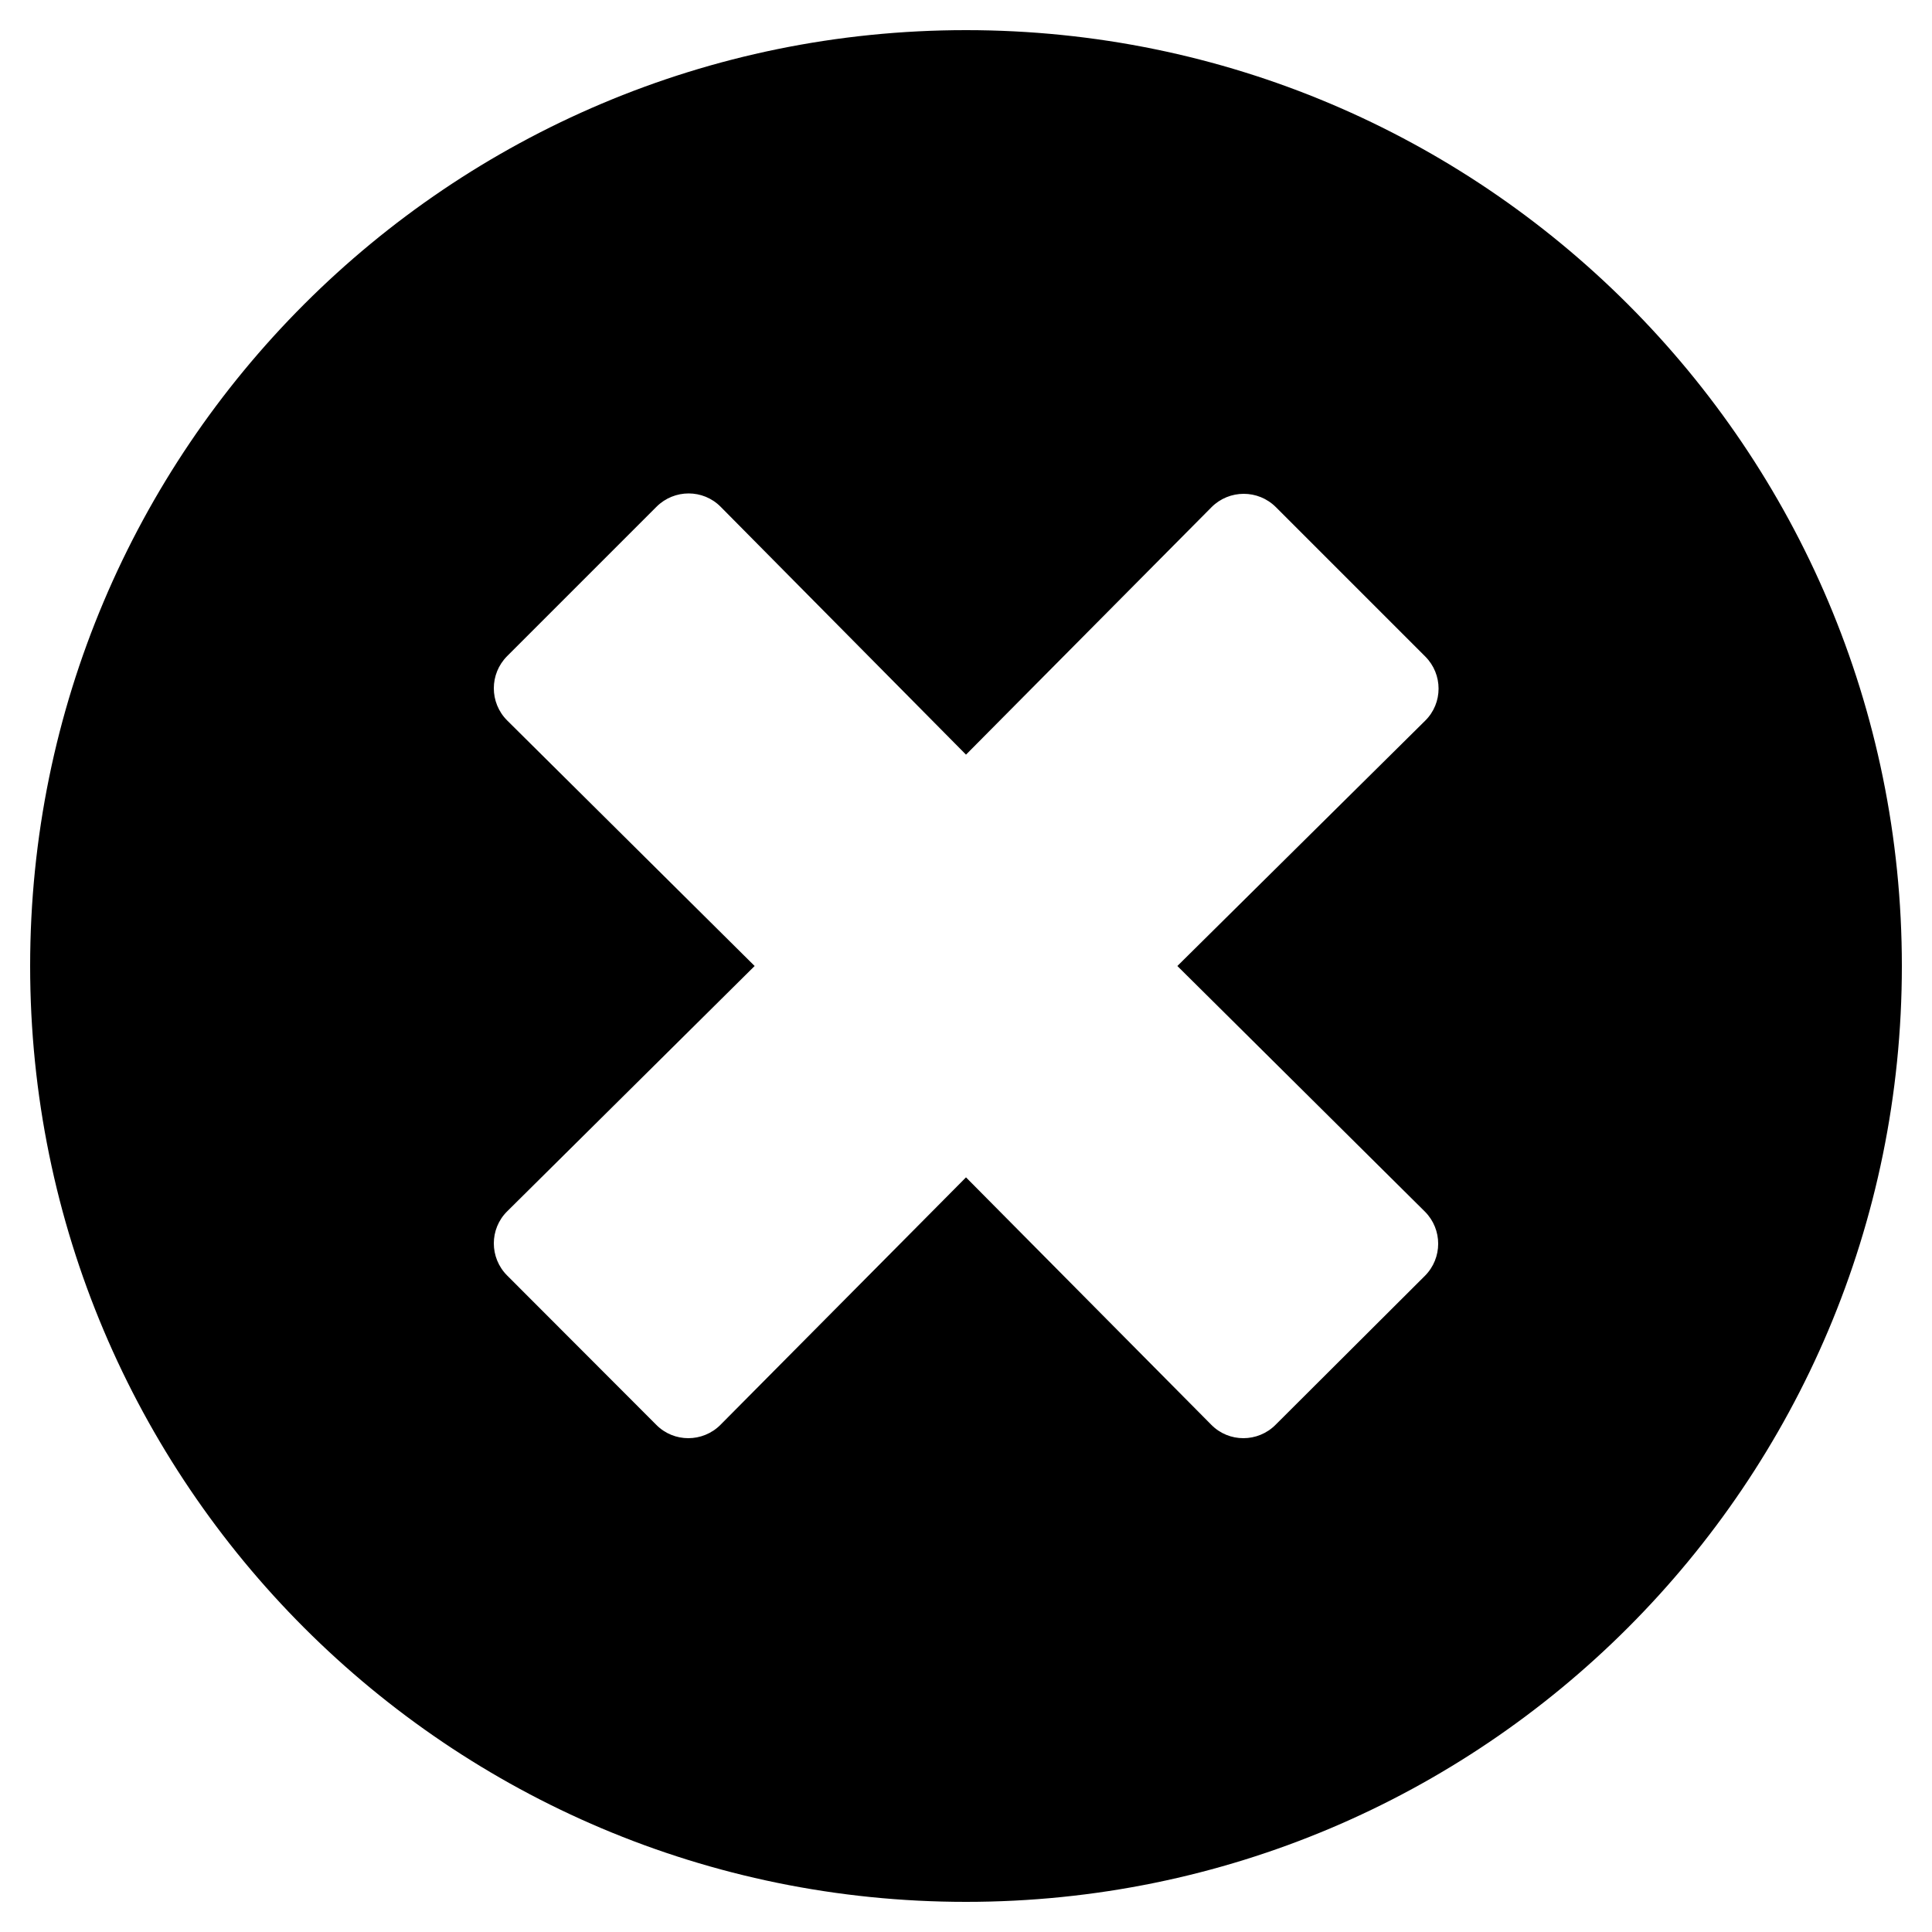 <svg height="1000" width="1000" xmlns="http://www.w3.org/2000/svg"><path d="M500 15.6c267.6 0 484.4 216.8 484.4 484.4S767.6 984.4 500 984.4 15.6 767.6 15.6 500 232.4 15.6 500 15.6zm237.5 611.5L609.4 500 737.7 373c9.2 -9.1 9.2 -24 0 -33.2l-77.3 -77.3c-9.2 -9.2 -24.1 -9.2 -33.3 0L500 390.6 373 262.3c-9.1 -9.2 -24 -9.2 -33.2 0l-77.3 77.3c-9.2 9.2 -9.2 24.1 0 33.3L390.6 500 262.5 627c-9.2 9.1 -9.2 24 0 33.2l77.2 77.3c9.1 9.2 24 9.2 33.2 0L500 609.4l127 128.1c9.1 9.2 24 9.2 33.2 0l77.3 -77.1c9.2 -9.2 9.2 -24.1 0 -33.3z"/></svg>